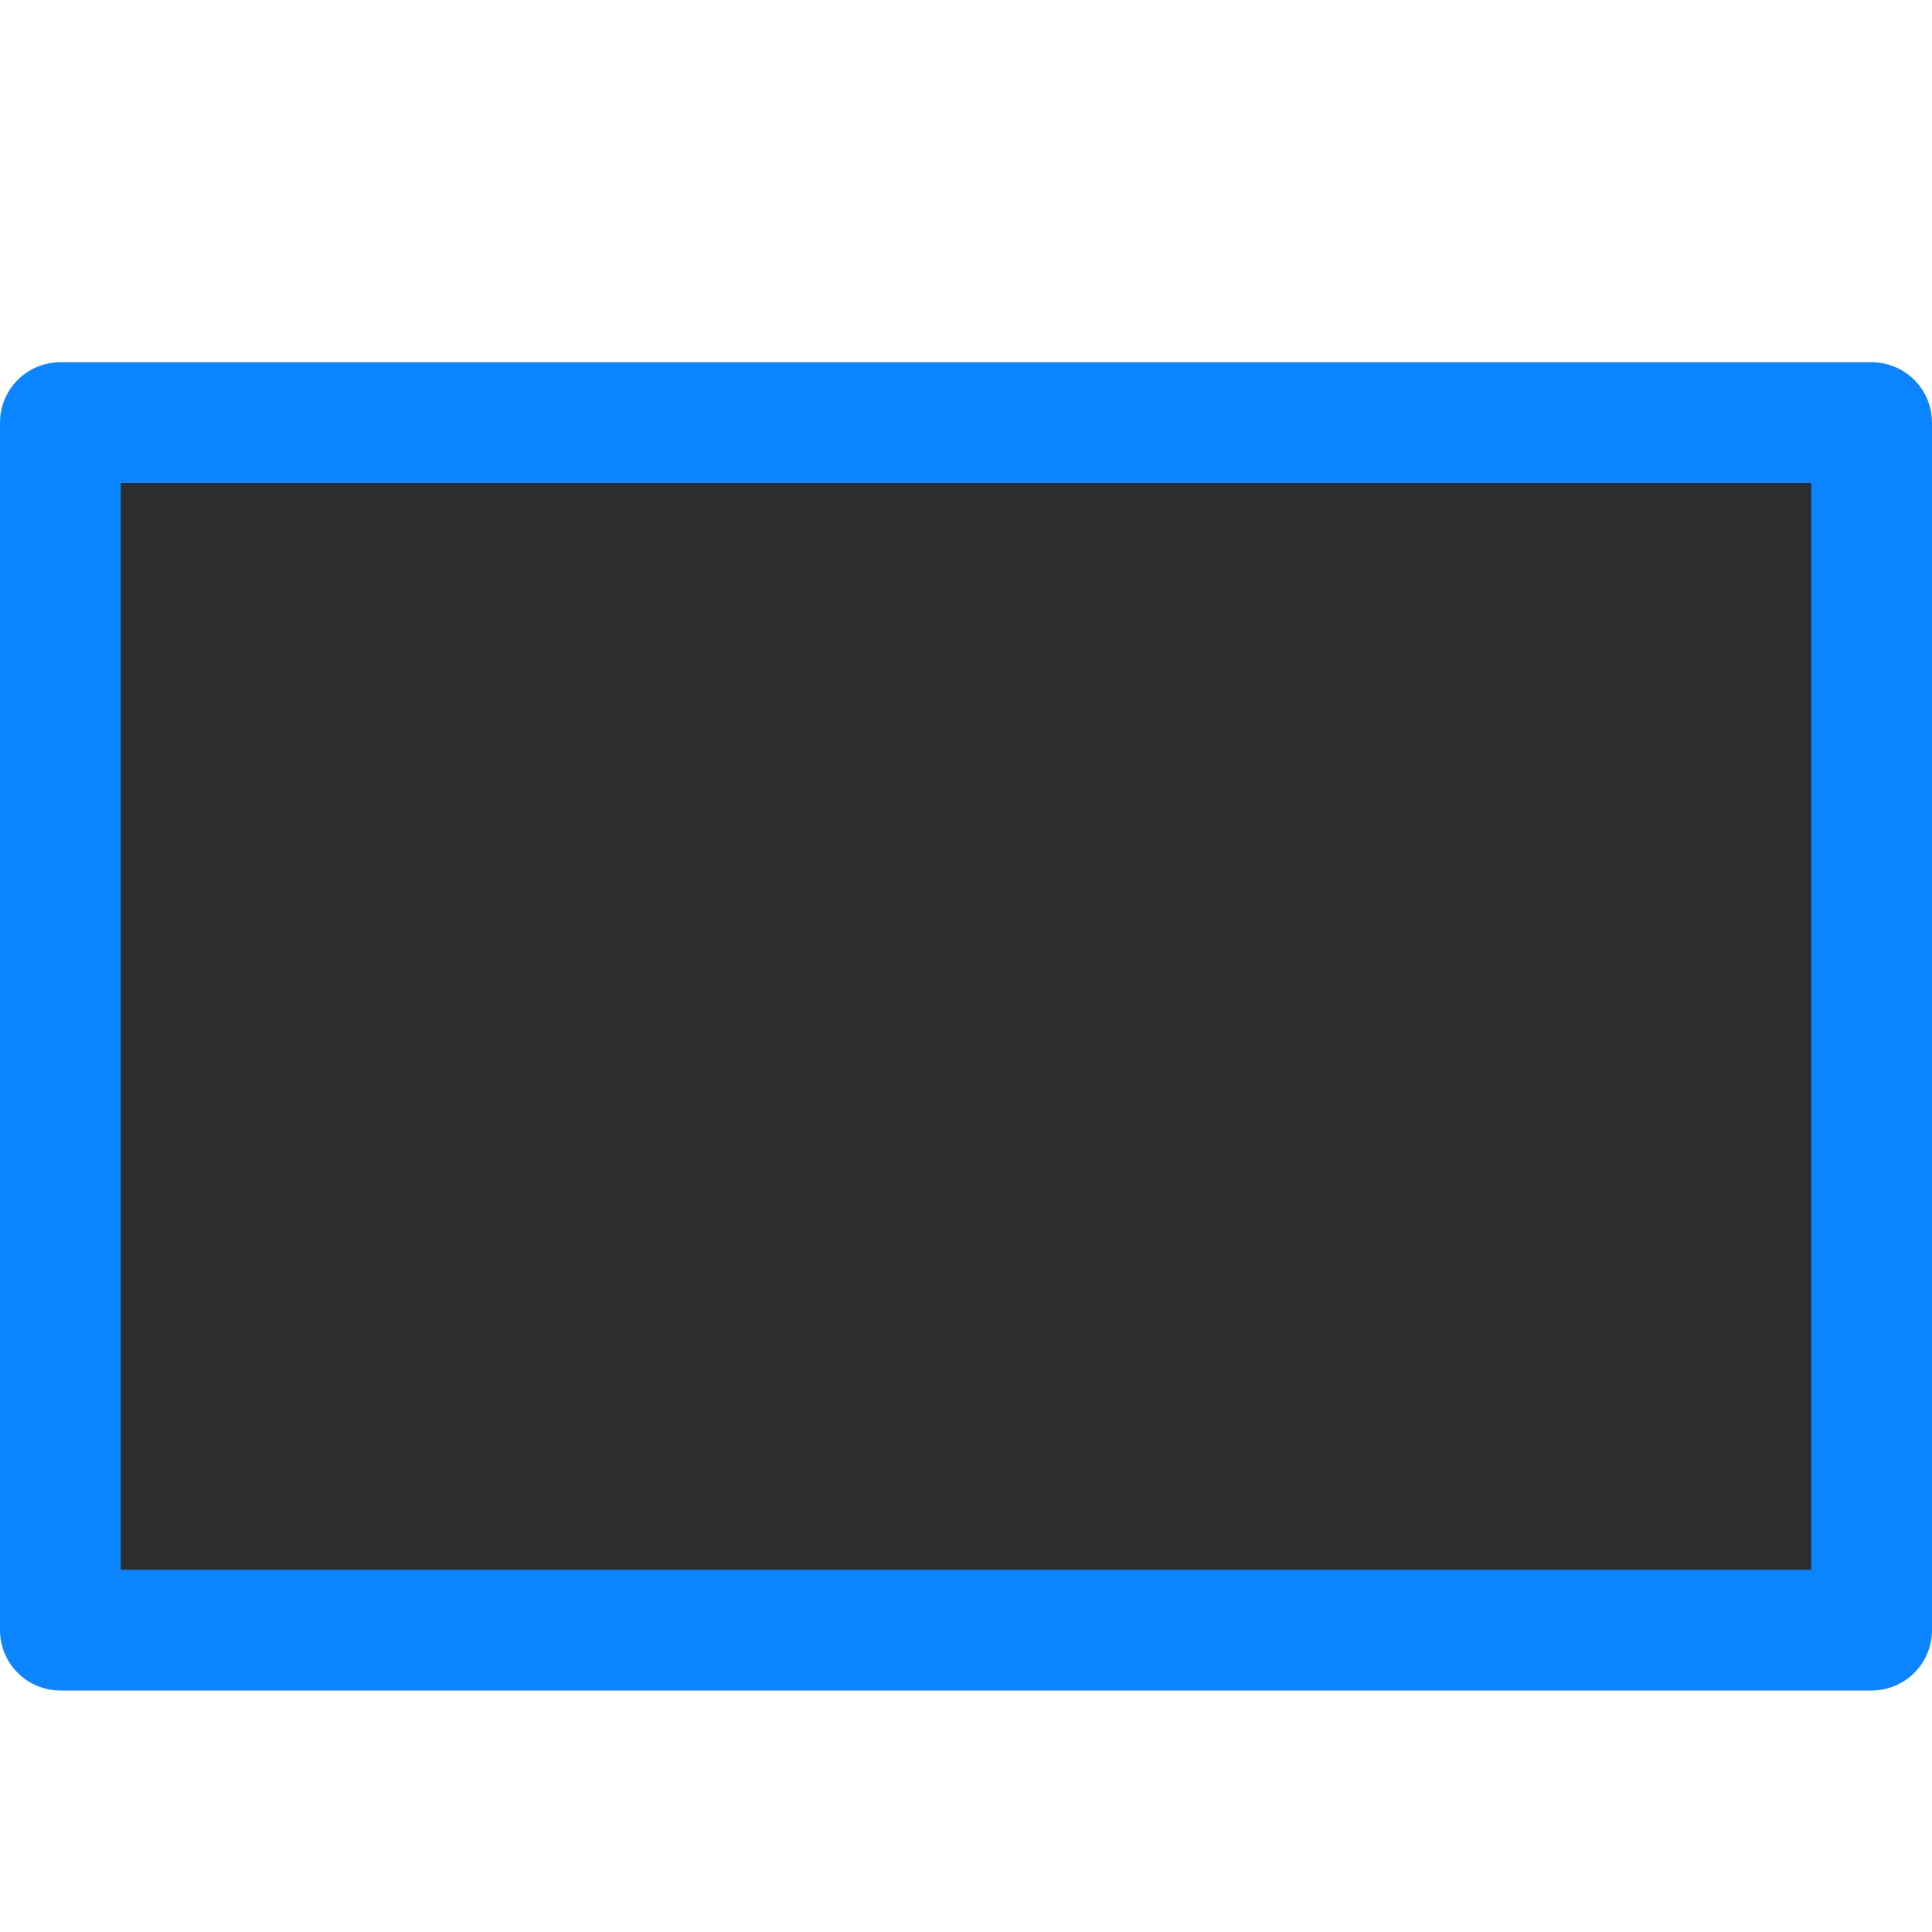 <svg viewBox="0 0 16 16" xmlns="http://www.w3.org/2000/svg" xmlns:xlink="http://www.w3.org/1999/xlink"><linearGradient id="a" gradientUnits="userSpaceOnUse" x1="7.051" x2="6.983" y1="13.449" y2="3.415"><stop offset="0" stop-color="#2d2d2d"/><stop offset="1" stop-color="#2d2d2d"/></linearGradient>





     /&amp;amp;amp;gt;
 <path d="m.5 3.5v10h15v-5-5z" fill="url(#a)" stroke="#0a84ff" stroke-linejoin="round"/></svg>